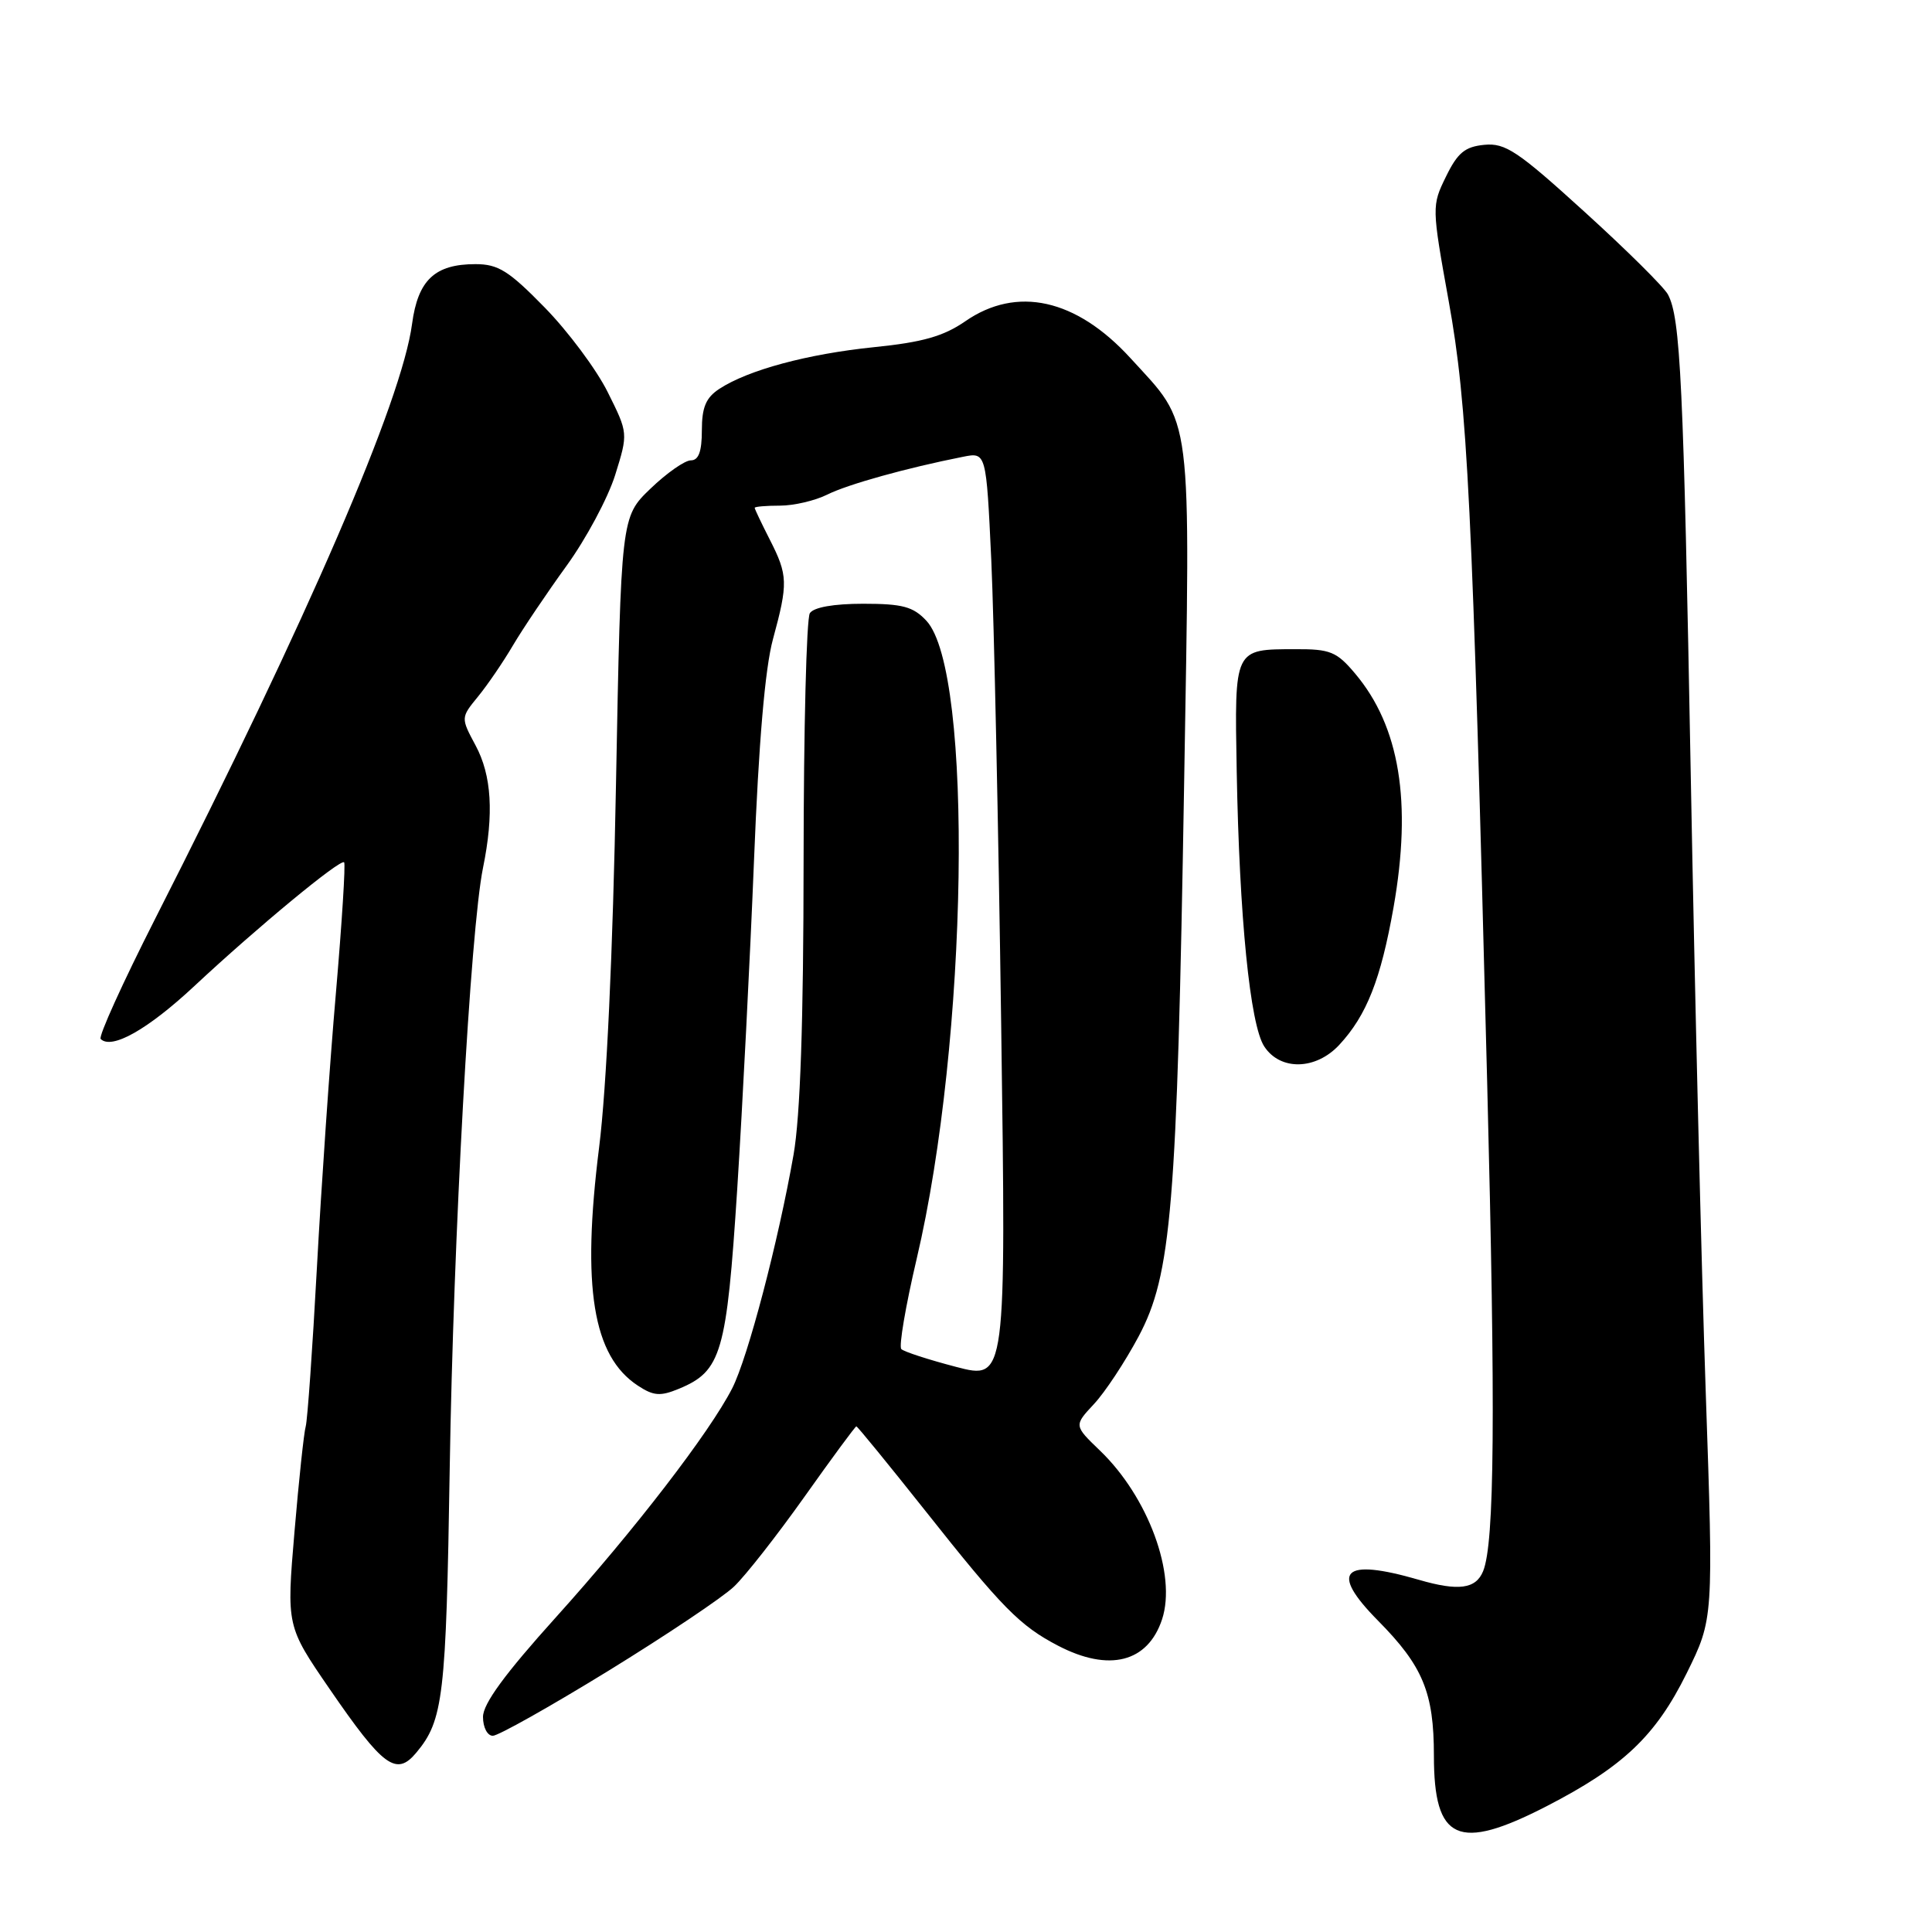 <?xml version="1.0" encoding="UTF-8" standalone="no"?>
<!DOCTYPE svg PUBLIC "-//W3C//DTD SVG 1.1//EN" "http://www.w3.org/Graphics/SVG/1.1/DTD/svg11.dtd" >
<svg xmlns="http://www.w3.org/2000/svg" xmlns:xlink="http://www.w3.org/1999/xlink" version="1.1" viewBox="0 0 256 256">
 <g >
 <path fill="currentColor"
d=" M 204.90 239.35 C 215.09 234.10 219.38 230.03 223.50 221.70 C 227.05 214.50 227.05 214.50 226.02 184.50 C 225.45 168.00 224.56 131.32 224.04 103.00 C 223.07 50.41 222.67 42.13 221.01 39.02 C 220.49 38.04 215.52 33.12 209.96 28.07 C 201.11 20.02 199.47 18.92 196.68 19.19 C 194.11 19.44 193.14 20.24 191.60 23.40 C 189.71 27.26 189.71 27.41 191.96 39.90 C 194.47 53.80 195.08 66.23 197.06 143.50 C 198.18 187.39 198.04 204.46 196.52 208.19 C 195.56 210.55 193.25 210.86 188.00 209.33 C 177.87 206.39 176.09 208.17 182.59 214.74 C 188.55 220.77 190.00 224.27 190.00 232.64 C 190.00 243.93 193.19 245.37 204.90 239.35 Z  M 55.15 232.25 C 58.75 227.95 59.11 224.85 59.59 194.58 C 60.07 164.01 62.33 123.17 64.00 115.00 C 65.46 107.84 65.15 102.75 63.02 98.78 C 61.05 95.10 61.05 95.10 63.34 92.30 C 64.60 90.76 66.69 87.70 67.98 85.50 C 69.28 83.30 72.46 78.58 75.05 75.00 C 77.65 71.42 80.55 66.00 81.51 62.95 C 83.24 57.40 83.24 57.40 80.52 51.95 C 79.03 48.95 75.27 43.91 72.18 40.75 C 67.42 35.88 66.02 35.00 63.00 35.00 C 57.61 35.00 55.38 37.11 54.60 42.92 C 53.25 53.10 40.87 81.77 20.53 121.80 C 16.26 130.22 13.02 137.35 13.34 137.67 C 14.79 139.12 19.58 136.42 25.75 130.66 C 34.14 122.83 45.11 113.77 45.60 114.26 C 45.80 114.47 45.31 122.25 44.51 131.57 C 43.70 140.88 42.57 157.28 41.99 168.00 C 41.41 178.72 40.74 188.18 40.51 189.00 C 40.27 189.82 39.60 196.12 39.02 202.98 C 37.96 215.47 37.96 215.47 43.67 223.79 C 50.77 234.13 52.51 235.41 55.15 232.25 Z  M 80.55 221.43 C 88.22 216.71 95.74 211.68 97.26 210.23 C 98.78 208.79 102.98 203.42 106.61 198.31 C 110.24 193.19 113.33 189.00 113.47 189.00 C 113.62 189.00 117.71 194.02 122.58 200.15 C 132.80 213.06 135.14 215.43 140.21 218.07 C 146.96 221.58 152.09 220.28 153.98 214.57 C 155.93 208.64 152.15 198.35 145.74 192.20 C 142.30 188.89 142.30 188.89 144.95 186.05 C 146.42 184.48 149.07 180.46 150.86 177.11 C 155.23 168.90 155.96 160.17 156.90 104.00 C 157.74 53.65 158.11 56.56 149.77 47.43 C 142.59 39.59 134.73 37.84 127.89 42.58 C 125.02 44.56 122.25 45.35 115.83 46.00 C 107.02 46.90 99.14 49.02 95.31 51.53 C 93.54 52.69 93.00 53.97 93.00 57.02 C 93.00 59.84 92.57 61.00 91.54 61.00 C 90.74 61.00 88.33 62.69 86.19 64.75 C 82.29 68.50 82.29 68.50 81.62 104.00 C 81.21 126.19 80.37 144.19 79.39 152.00 C 77.06 170.57 78.54 179.69 84.53 183.61 C 86.60 184.97 87.49 185.04 89.96 184.02 C 95.60 181.68 96.28 179.33 97.69 157.50 C 98.39 146.50 99.39 126.93 99.91 114.00 C 100.53 98.41 101.37 88.55 102.42 84.70 C 104.44 77.27 104.41 76.23 102.00 71.50 C 100.90 69.34 100.00 67.45 100.00 67.29 C 100.00 67.13 101.51 67.00 103.35 67.00 C 105.19 67.00 108.01 66.34 109.63 65.53 C 112.34 64.18 120.11 62.01 127.59 60.53 C 130.68 59.91 130.68 59.91 131.35 74.21 C 131.71 82.07 132.30 109.73 132.66 135.67 C 133.32 182.85 133.32 182.85 126.69 181.12 C 123.05 180.17 119.78 179.11 119.43 178.76 C 119.08 178.42 120.00 173.04 121.46 166.82 C 128.28 137.88 129.02 88.98 122.75 82.25 C 121.00 80.38 119.60 80.00 114.38 80.00 C 110.47 80.00 107.81 80.47 107.31 81.25 C 106.86 81.94 106.49 96.67 106.48 114.00 C 106.47 135.43 106.04 147.90 105.15 153.00 C 103.13 164.51 99.10 179.88 97.02 183.96 C 94.03 189.81 84.08 202.74 73.65 214.31 C 66.89 221.81 64.00 225.76 64.00 227.50 C 64.00 228.89 64.58 230.00 65.30 230.00 C 66.02 230.00 72.88 226.14 80.55 221.43 Z  M 177.46 138.45 C 181.09 134.54 182.96 129.78 184.65 120.24 C 187.11 106.26 185.47 96.26 179.56 89.25 C 177.12 86.35 176.26 86.00 171.66 86.02 C 163.48 86.04 163.58 85.83 163.87 102.18 C 164.22 121.54 165.64 135.80 167.52 138.66 C 169.64 141.90 174.35 141.80 177.46 138.45 Z "/>
</g>
</svg>